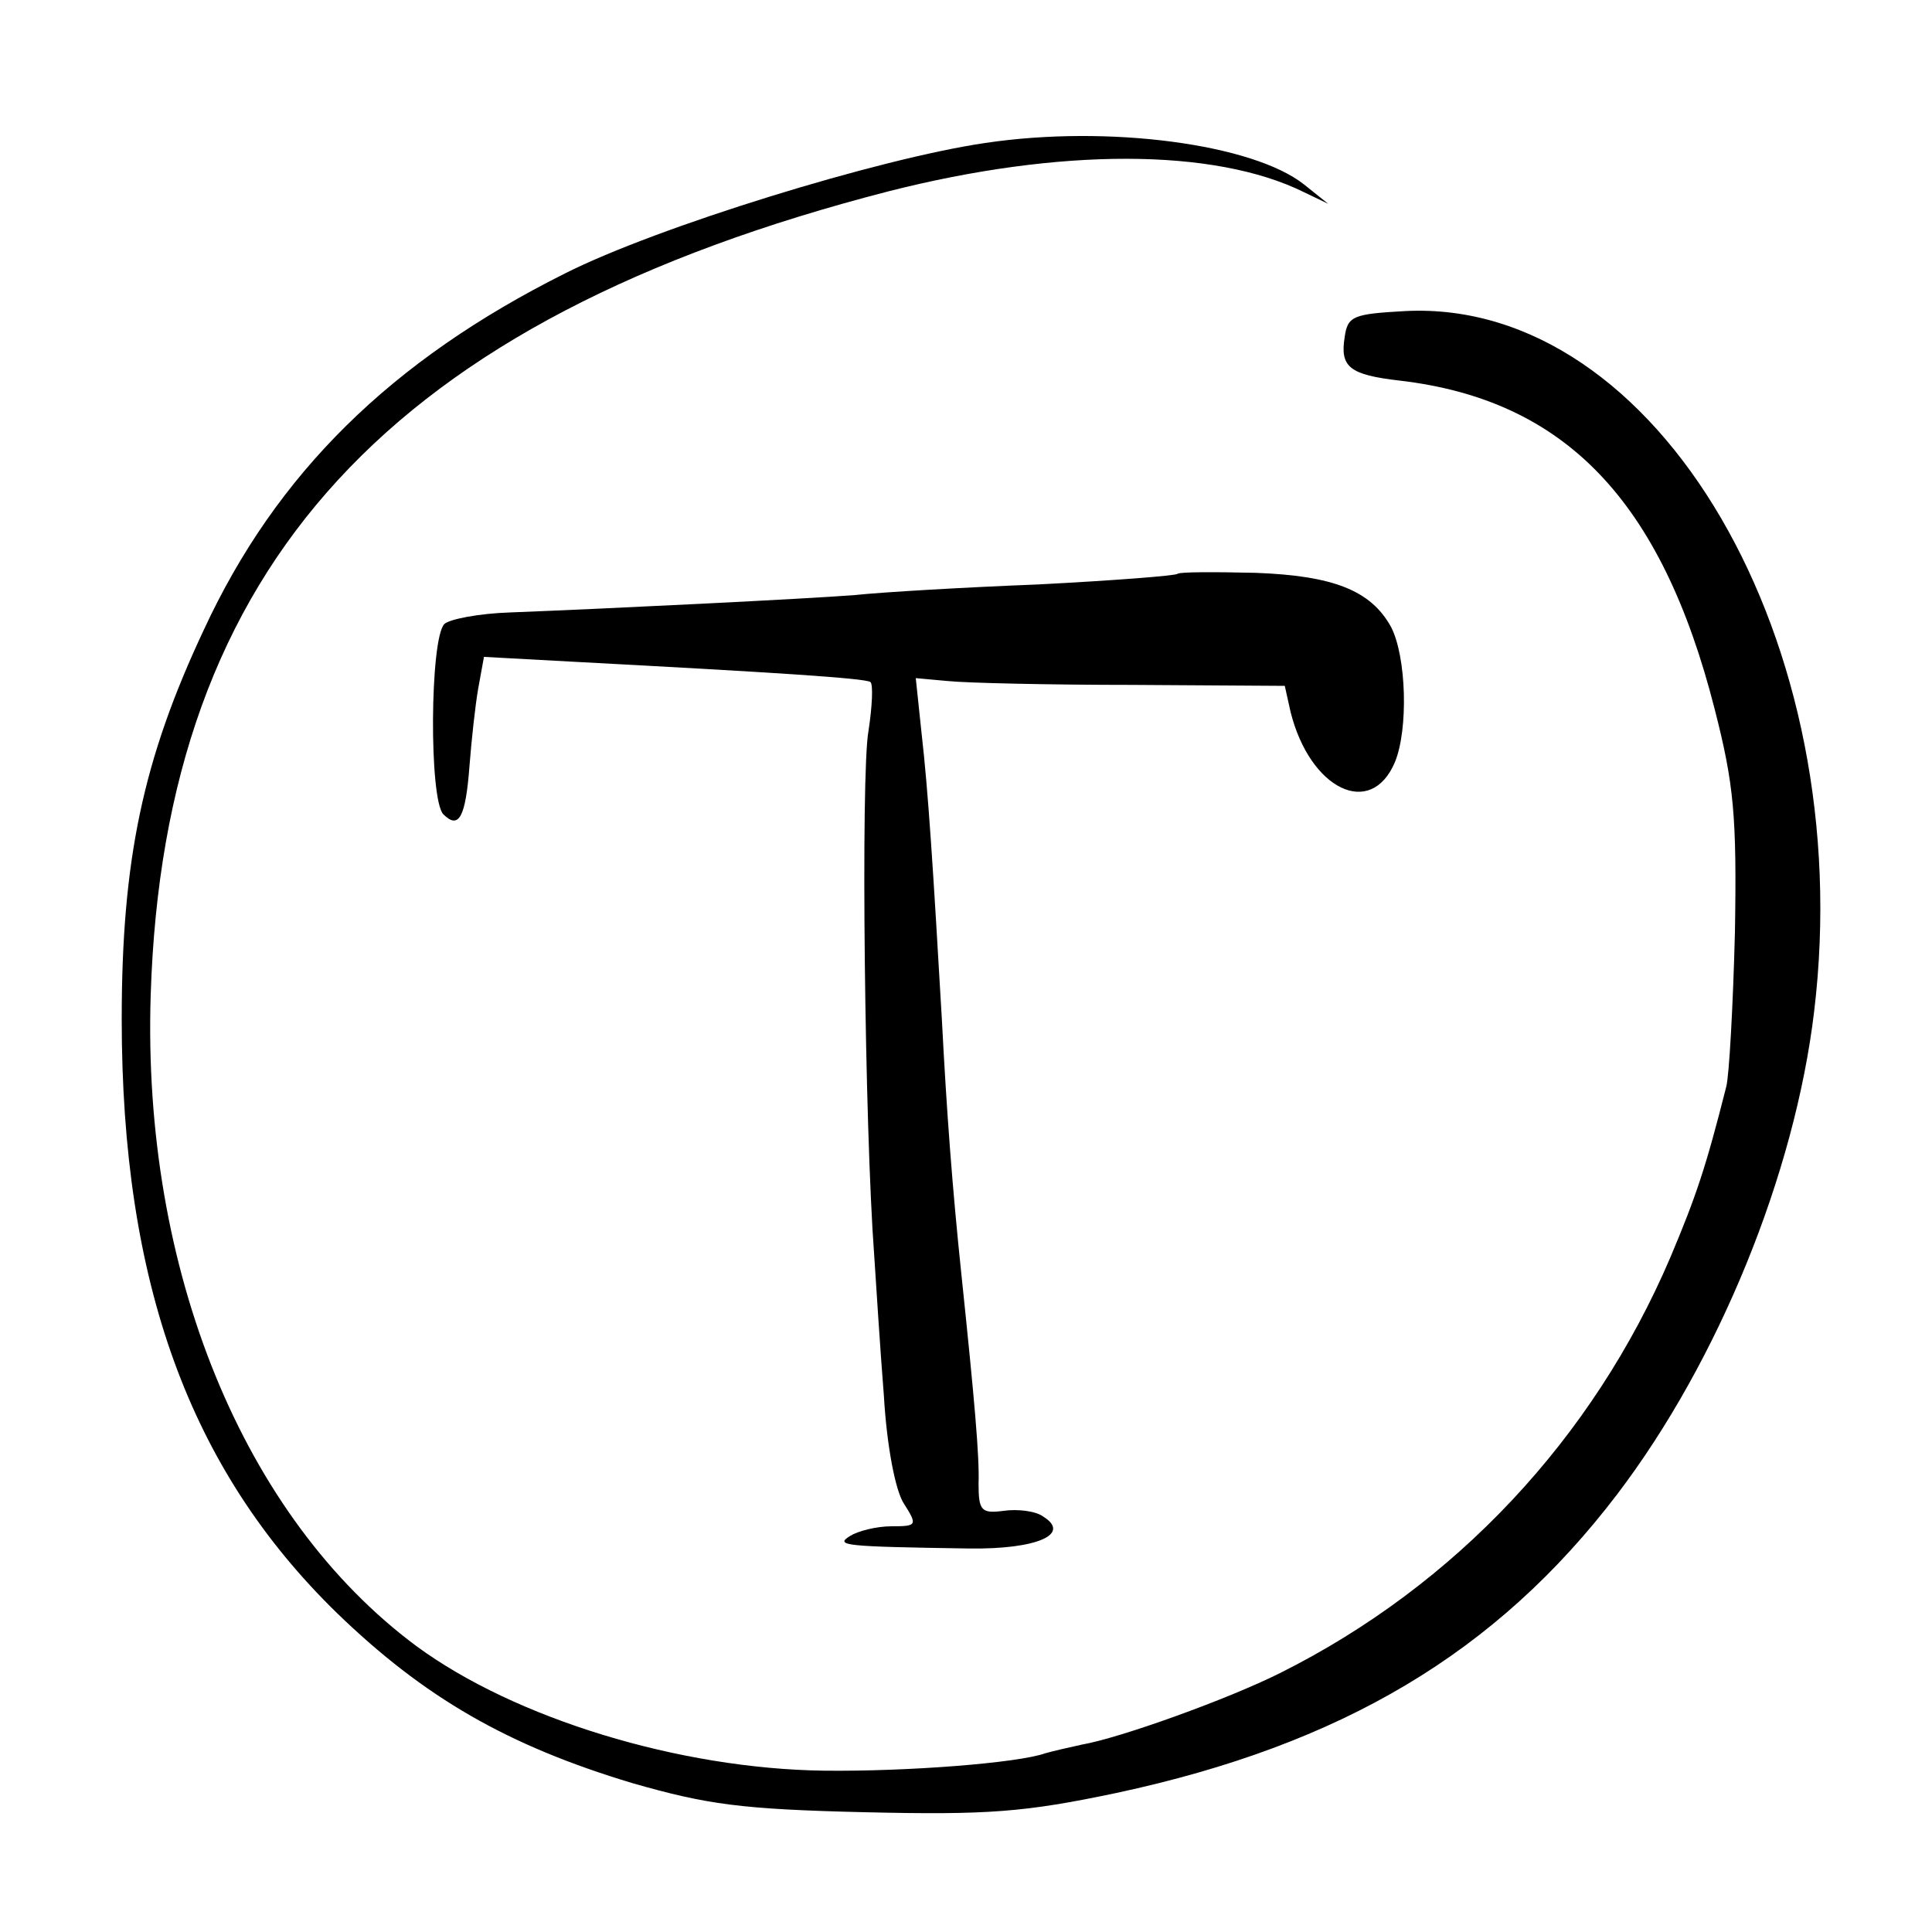 <?xml version="1.0" standalone="no"?>
<!DOCTYPE svg PUBLIC "-//W3C//DTD SVG 20010904//EN"
 "http://www.w3.org/TR/2001/REC-SVG-20010904/DTD/svg10.dtd">
<svg version="1.0" xmlns="http://www.w3.org/2000/svg"
 width="200pt" height="200pt" viewBox="0 0 200 200"
 preserveAspectRatio="xMidYMid meet">
<g transform="translate(0,200) scale(0.1,-0.1)"
fill="#000000" stroke="none">
<path d="M1020 1852 c-110 -16 -340 -87 -435 -135 -180 -90 -299 -207 -374
-369 -63 -134 -85 -238 -85 -403 0 -273 70 -466 223 -615 90 -87 176 -137 306
-176 77 -22 112 -27 240 -30 128 -3 166 0 261 20 233 50 393 145 518 309 105
138 184 332 204 500 46 382 -162 738 -423 725 -54 -3 -60 -5 -63 -27 -5 -31 5
-39 57 -45 171 -20 271 -124 326 -340 20 -78 23 -111 21 -231 -2 -77 -6 -149
-9 -160 -21 -83 -31 -113 -58 -177 -80 -187 -222 -339 -404 -430 -54 -27 -165
-67 -205 -74 -14 -3 -31 -7 -38 -9 -28 -10 -142 -19 -229 -18 -150 2 -320 54
-422 129 -179 133 -284 389 -275 674 14 445 248 699 764 832 177 45 337 45
430 -1 l25 -12 -25 20 c-53 42 -203 62 -330 43z"/>
<path d="M1219 1406 c-2 -2 -67 -7 -144 -11 -77 -3 -162 -8 -190 -11 -51 -4
-254 -14 -357 -18 -32 -1 -63 -7 -68 -12 -15 -15 -16 -182 -1 -197 16 -16 23
-3 27 50 2 26 6 63 9 80 l6 33 92 -5 c207 -11 302 -17 308 -21 3 -2 2 -25 -2
-51 -8 -44 -4 -410 6 -543 2 -30 6 -95 10 -145 3 -52 12 -99 21 -112 14 -22
13 -23 -13 -23 -16 0 -35 -5 -43 -10 -16 -10 -7 -11 123 -13 71 -1 106 15 77
33 -8 6 -27 8 -41 6 -23 -3 -26 0 -26 28 1 28 -4 85 -18 219 -9 86 -15 165
-20 262 -9 155 -14 235 -21 296 l-6 57 33 -3 c19 -2 105 -4 191 -4 l158 -1 6
-27 c20 -80 83 -111 108 -52 14 34 12 109 -4 140 -21 38 -60 53 -140 56 -43 1
-79 1 -81 -1z"/>
</g>
</svg>
